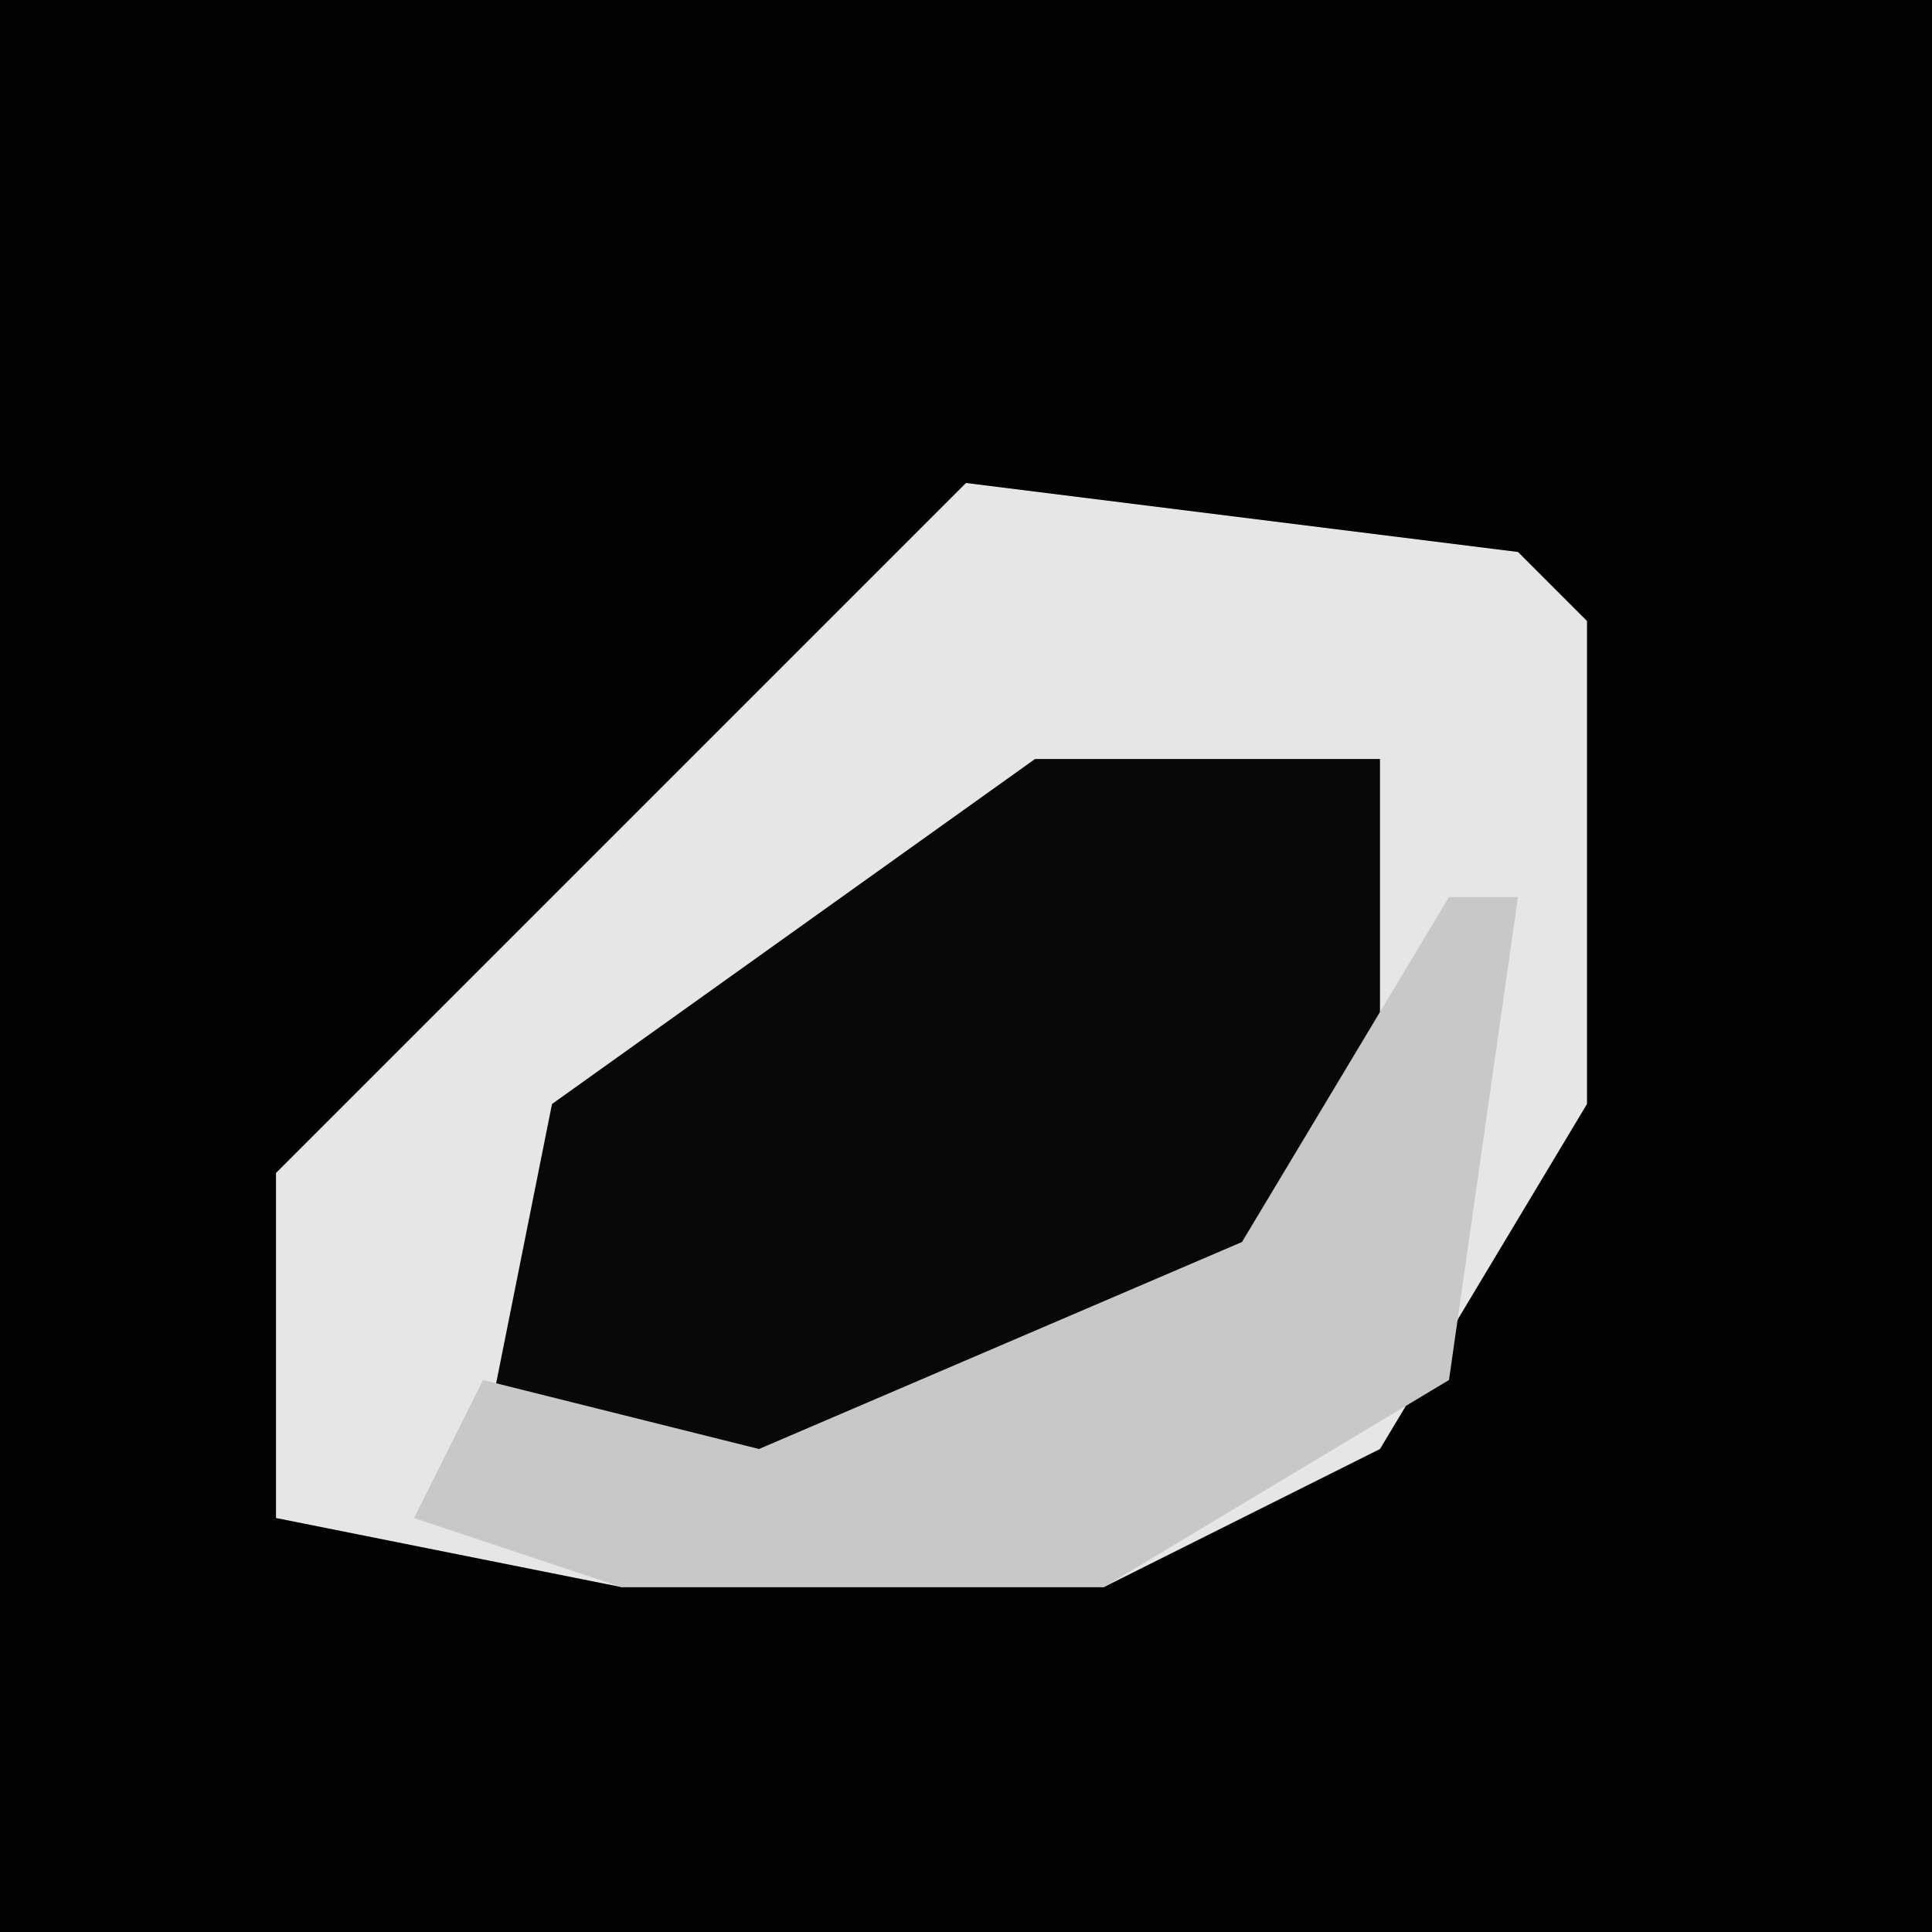 <?xml version="1.0" encoding="UTF-8"?>
<svg version="1.1" xmlns="http://www.w3.org/2000/svg" width="28" height="28">
<path d="M0,0 L28,0 L28,28 L0,28 Z " fill="#030303" transform="translate(0,0)"/>
<path d="M0,0 L8,1 L9,2 L9,9 L6,14 L2,16 L-5,16 L-10,15 L-10,10 Z " fill="#E6E6E6" transform="translate(14,7)"/>
<path d="M0,0 L5,0 L5,6 L0,10 L-5,11 L-8,10 L-7,5 Z " fill="#080808" transform="translate(15,11)"/>
<path d="M0,0 L1,0 L0,7 L-5,10 L-12,10 L-15,9 L-14,7 L-10,8 L-3,5 Z " fill="#C8C8C8" transform="translate(21,13)"/>
</svg>
